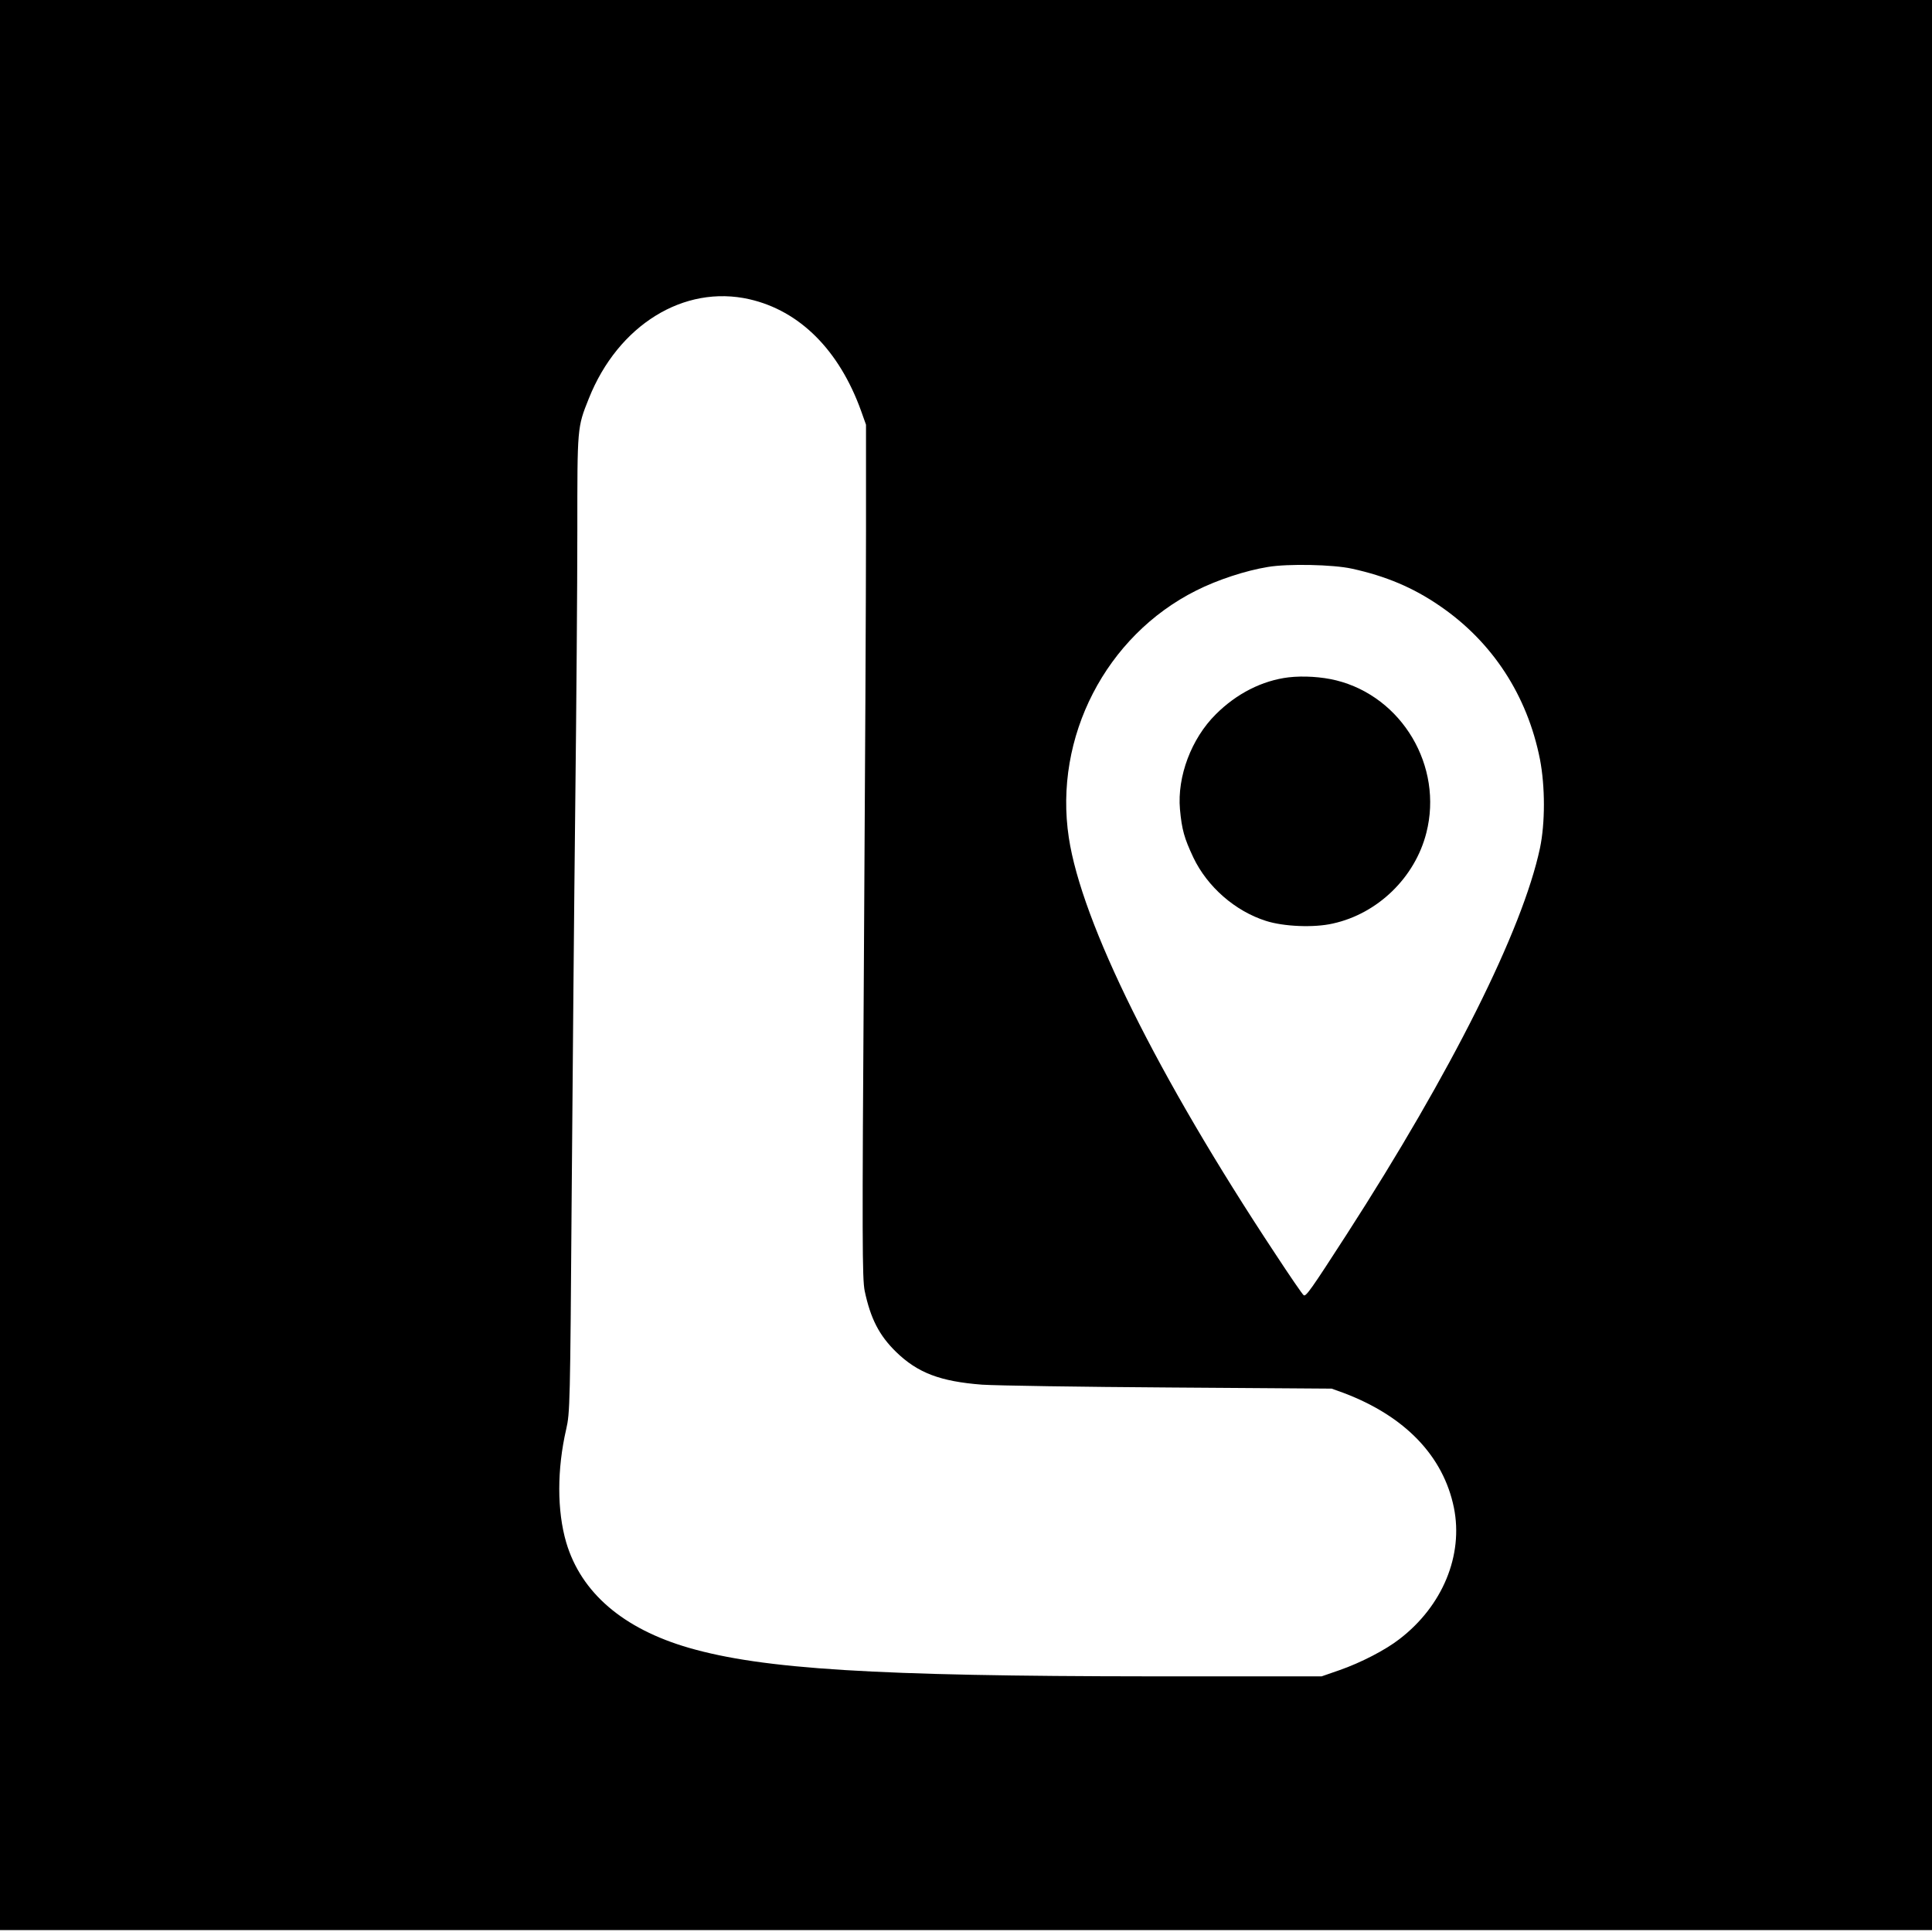 <?xml version="1.0" standalone="no"?>
<!DOCTYPE svg PUBLIC "-//W3C//DTD SVG 20010904//EN"
 "http://www.w3.org/TR/2001/REC-SVG-20010904/DTD/svg10.dtd">
<svg version="1.0" xmlns="http://www.w3.org/2000/svg"
 width="1024pt" height="1024pt" viewBox="0 0 1024 1024"
 preserveAspectRatio="xMidYMid meet">

<g transform="translate(0,1024) scale(0.1,-0.1)"
fill="#000000" stroke="none">
<path d="M0 5125 l0 -5115 5120 0 5120 0 0 5115 0 5115 -5120 0 -5120 0 0
-5115z m3972 3529 c267 -61 476 -270 592 -592 l26 -73 0 -567 c0 -312 -5
-1328 -11 -2258 -10 -1507 -9 -1700 4 -1766 31 -147 77 -236 166 -323 115
-112 235 -157 456 -174 77 -5 526 -12 997 -15 l856 -6 64 -23 c325 -123 528
-334 584 -608 51 -252 -60 -521 -288 -696 -74 -58 -206 -126 -318 -165 l-95
-33 -905 0 c-1462 1 -2056 38 -2448 151 -349 101 -572 292 -651 559 -49 168
-49 387 0 600 20 87 21 127 29 1230 5 627 13 1563 19 2080 6 517 11 1169 11
1449 0 555 -1 549 61 704 155 389 504 605 851 526z m3193 -1428 c179 -39 325
-100 467 -198 278 -190 463 -474 530 -812 28 -145 28 -339 0 -472 -93 -435
-467 -1182 -1024 -2046 -189 -293 -216 -331 -228 -323 -6 3 -75 104 -153 223
-623 942 -1024 1752 -1092 2202 -81 532 196 1070 675 1310 113 57 263 106 380
125 106 18 346 13 445 -9z"/>
<path d="M6830 6650 c-140 -17 -276 -86 -386 -196 -130 -129 -205 -330 -190
-503 10 -109 23 -154 71 -256 74 -155 221 -284 385 -336 93 -30 254 -37 354
-14 238 52 436 244 496 481 90 352 -128 721 -478 808 -77 19 -174 25 -252 16z"/>
</g>
</svg>
